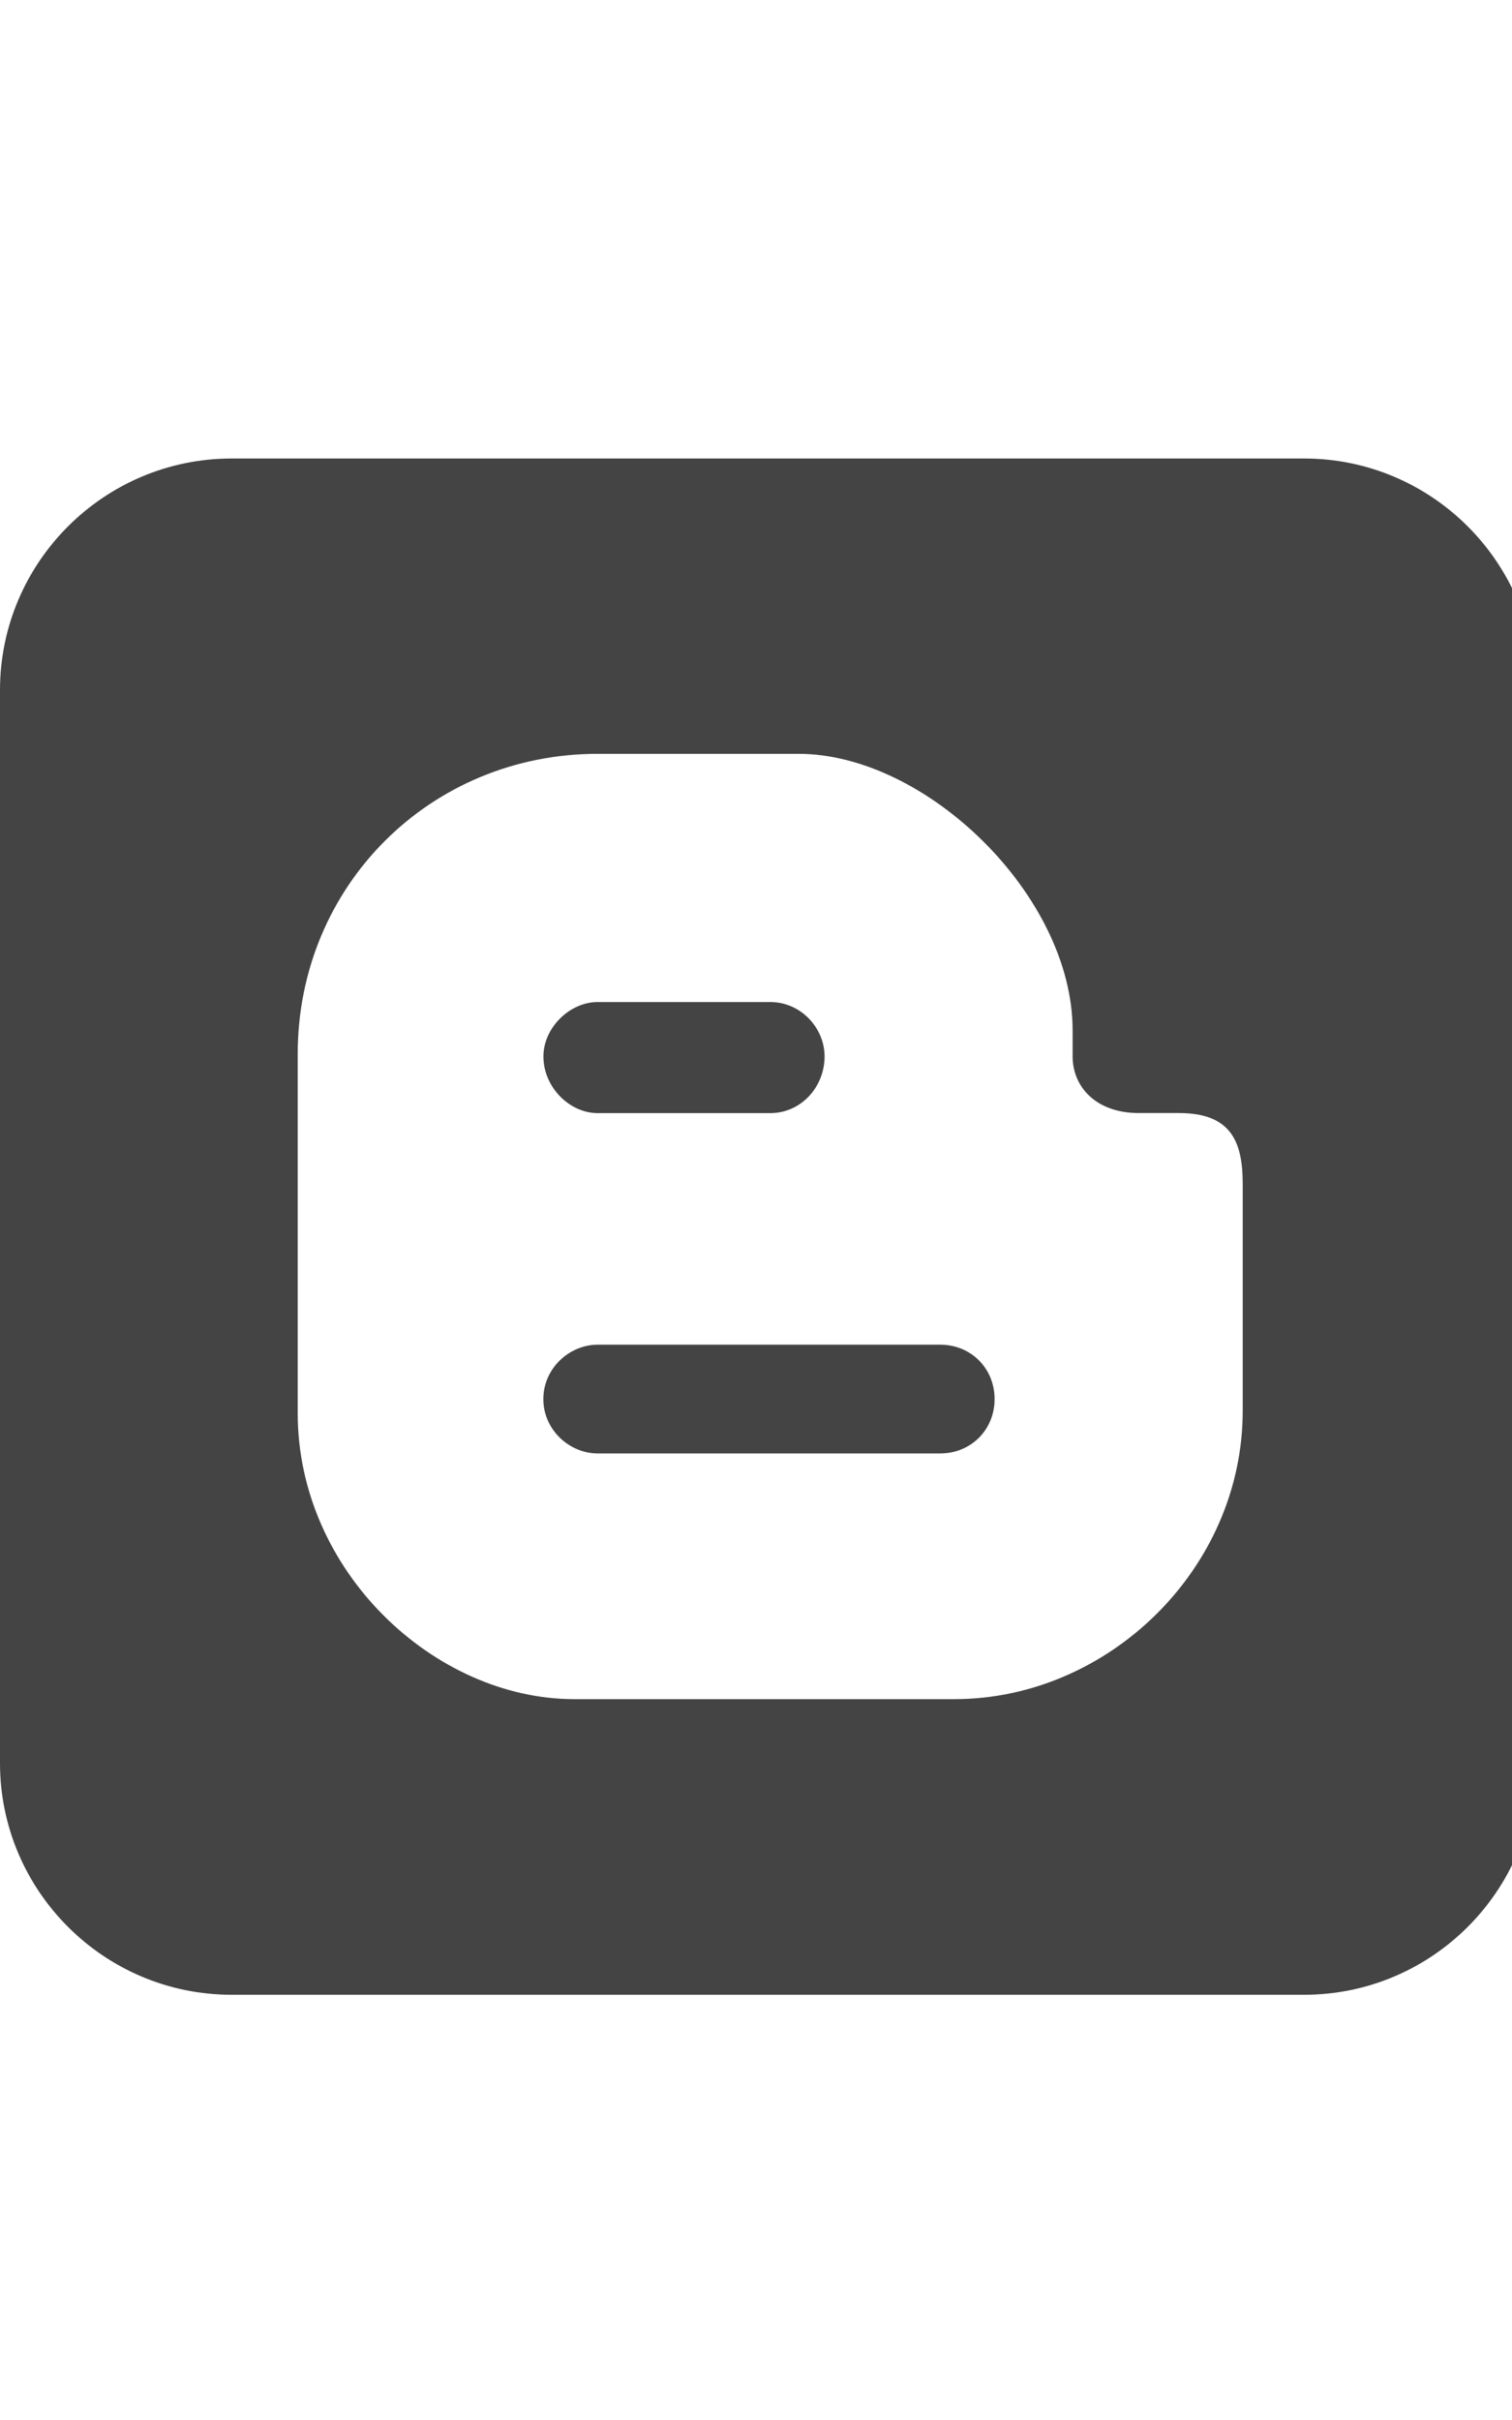 <?xml version="1.0" encoding="utf-8"?>
<!-- Generated by IcoMoon.io -->
<!DOCTYPE svg PUBLIC "-//W3C//DTD SVG 1.1//EN" "http://www.w3.org/Graphics/SVG/1.1/DTD/svg11.dtd">
<svg version="1.1" xmlns="http://www.w3.org/2000/svg" xmlns:xlink="http://www.w3.org/1999/xlink" width="20" height="32" viewBox="0 0 20 32">
<path fill="#444444" d="M10.188 14.719h-2.281c-0.375 0-0.719-0.344-0.719-0.75 0-0.375 0.344-0.719 0.719-0.719h2.281c0.406 0 0.719 0.344 0.719 0.719 0 0.406-0.313 0.75-0.719 0.75zM7.906 17.781h4.531c0.406 0 0.719 0.313 0.719 0.719s-0.313 0.719-0.719 0.719h-4.531c-0.375 0-0.719-0.313-0.719-0.719s0.344-0.719 0.719-0.719zM3.063 6.063h14.188c1.688 0 3.063 1.375 3.063 3.063v14.188c0 1.688-1.375 3.063-3.063 3.063h-14.188c-1.688 0-3.063-1.375-3.063-3.063v-14.188c0-1.688 1.375-3.063 3.063-3.063zM16.438 18.656v-3c0-0.563-0.156-0.938-0.844-0.938h-0.531c-0.563 0-0.875-0.344-0.875-0.75v-0.344c0-1.781-1.938-3.656-3.625-3.656h-2.656c-2.219 0-3.969 1.75-3.969 3.969v4.75c0 2.094 1.813 3.781 3.656 3.781h5.031c2.031 0 3.813-1.719 3.813-3.813z"></path>
</svg>
